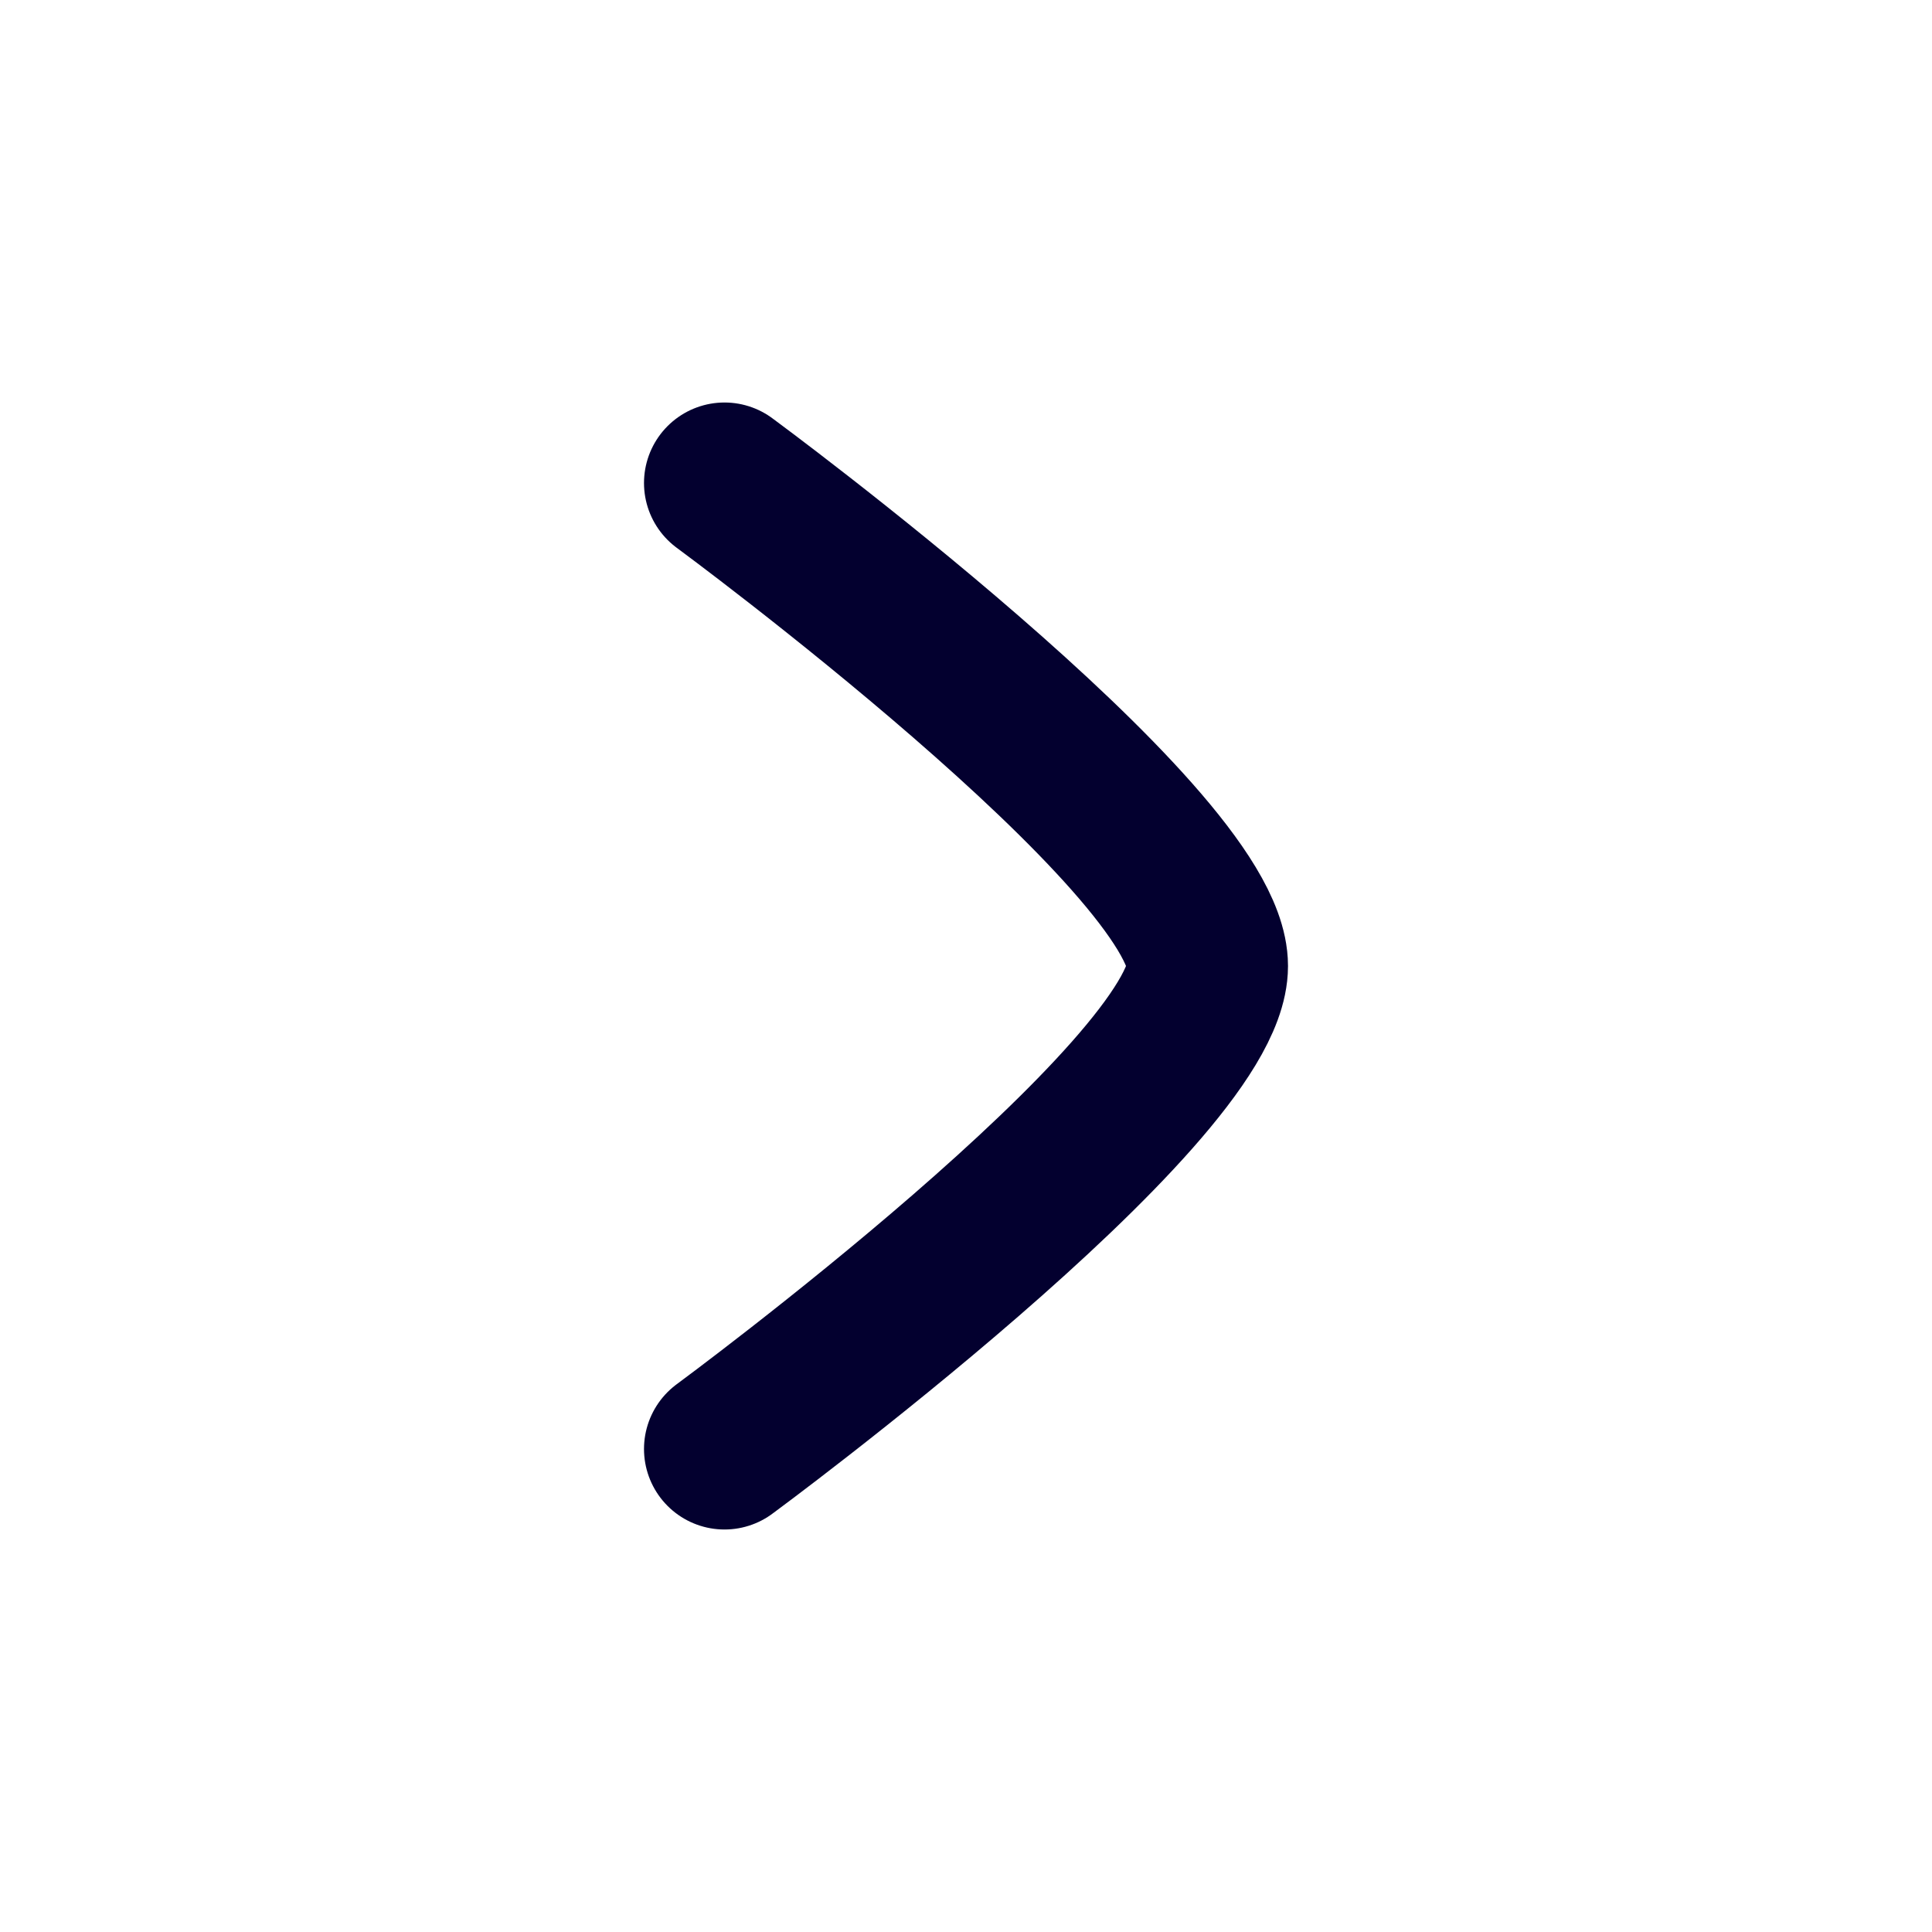 <svg width="18" height="18" viewBox="0 0 18 18" fill="none" xmlns="http://www.w3.org/2000/svg">
<path d="M6.75 4.5C6.75 4.5 11.25 7.814 11.25 9C11.25 10.186 6.75 13.5 6.75 13.5" stroke="#03002F" stroke-width="1.5" stroke-linecap="round" stroke-linejoin="round"/>
</svg>
